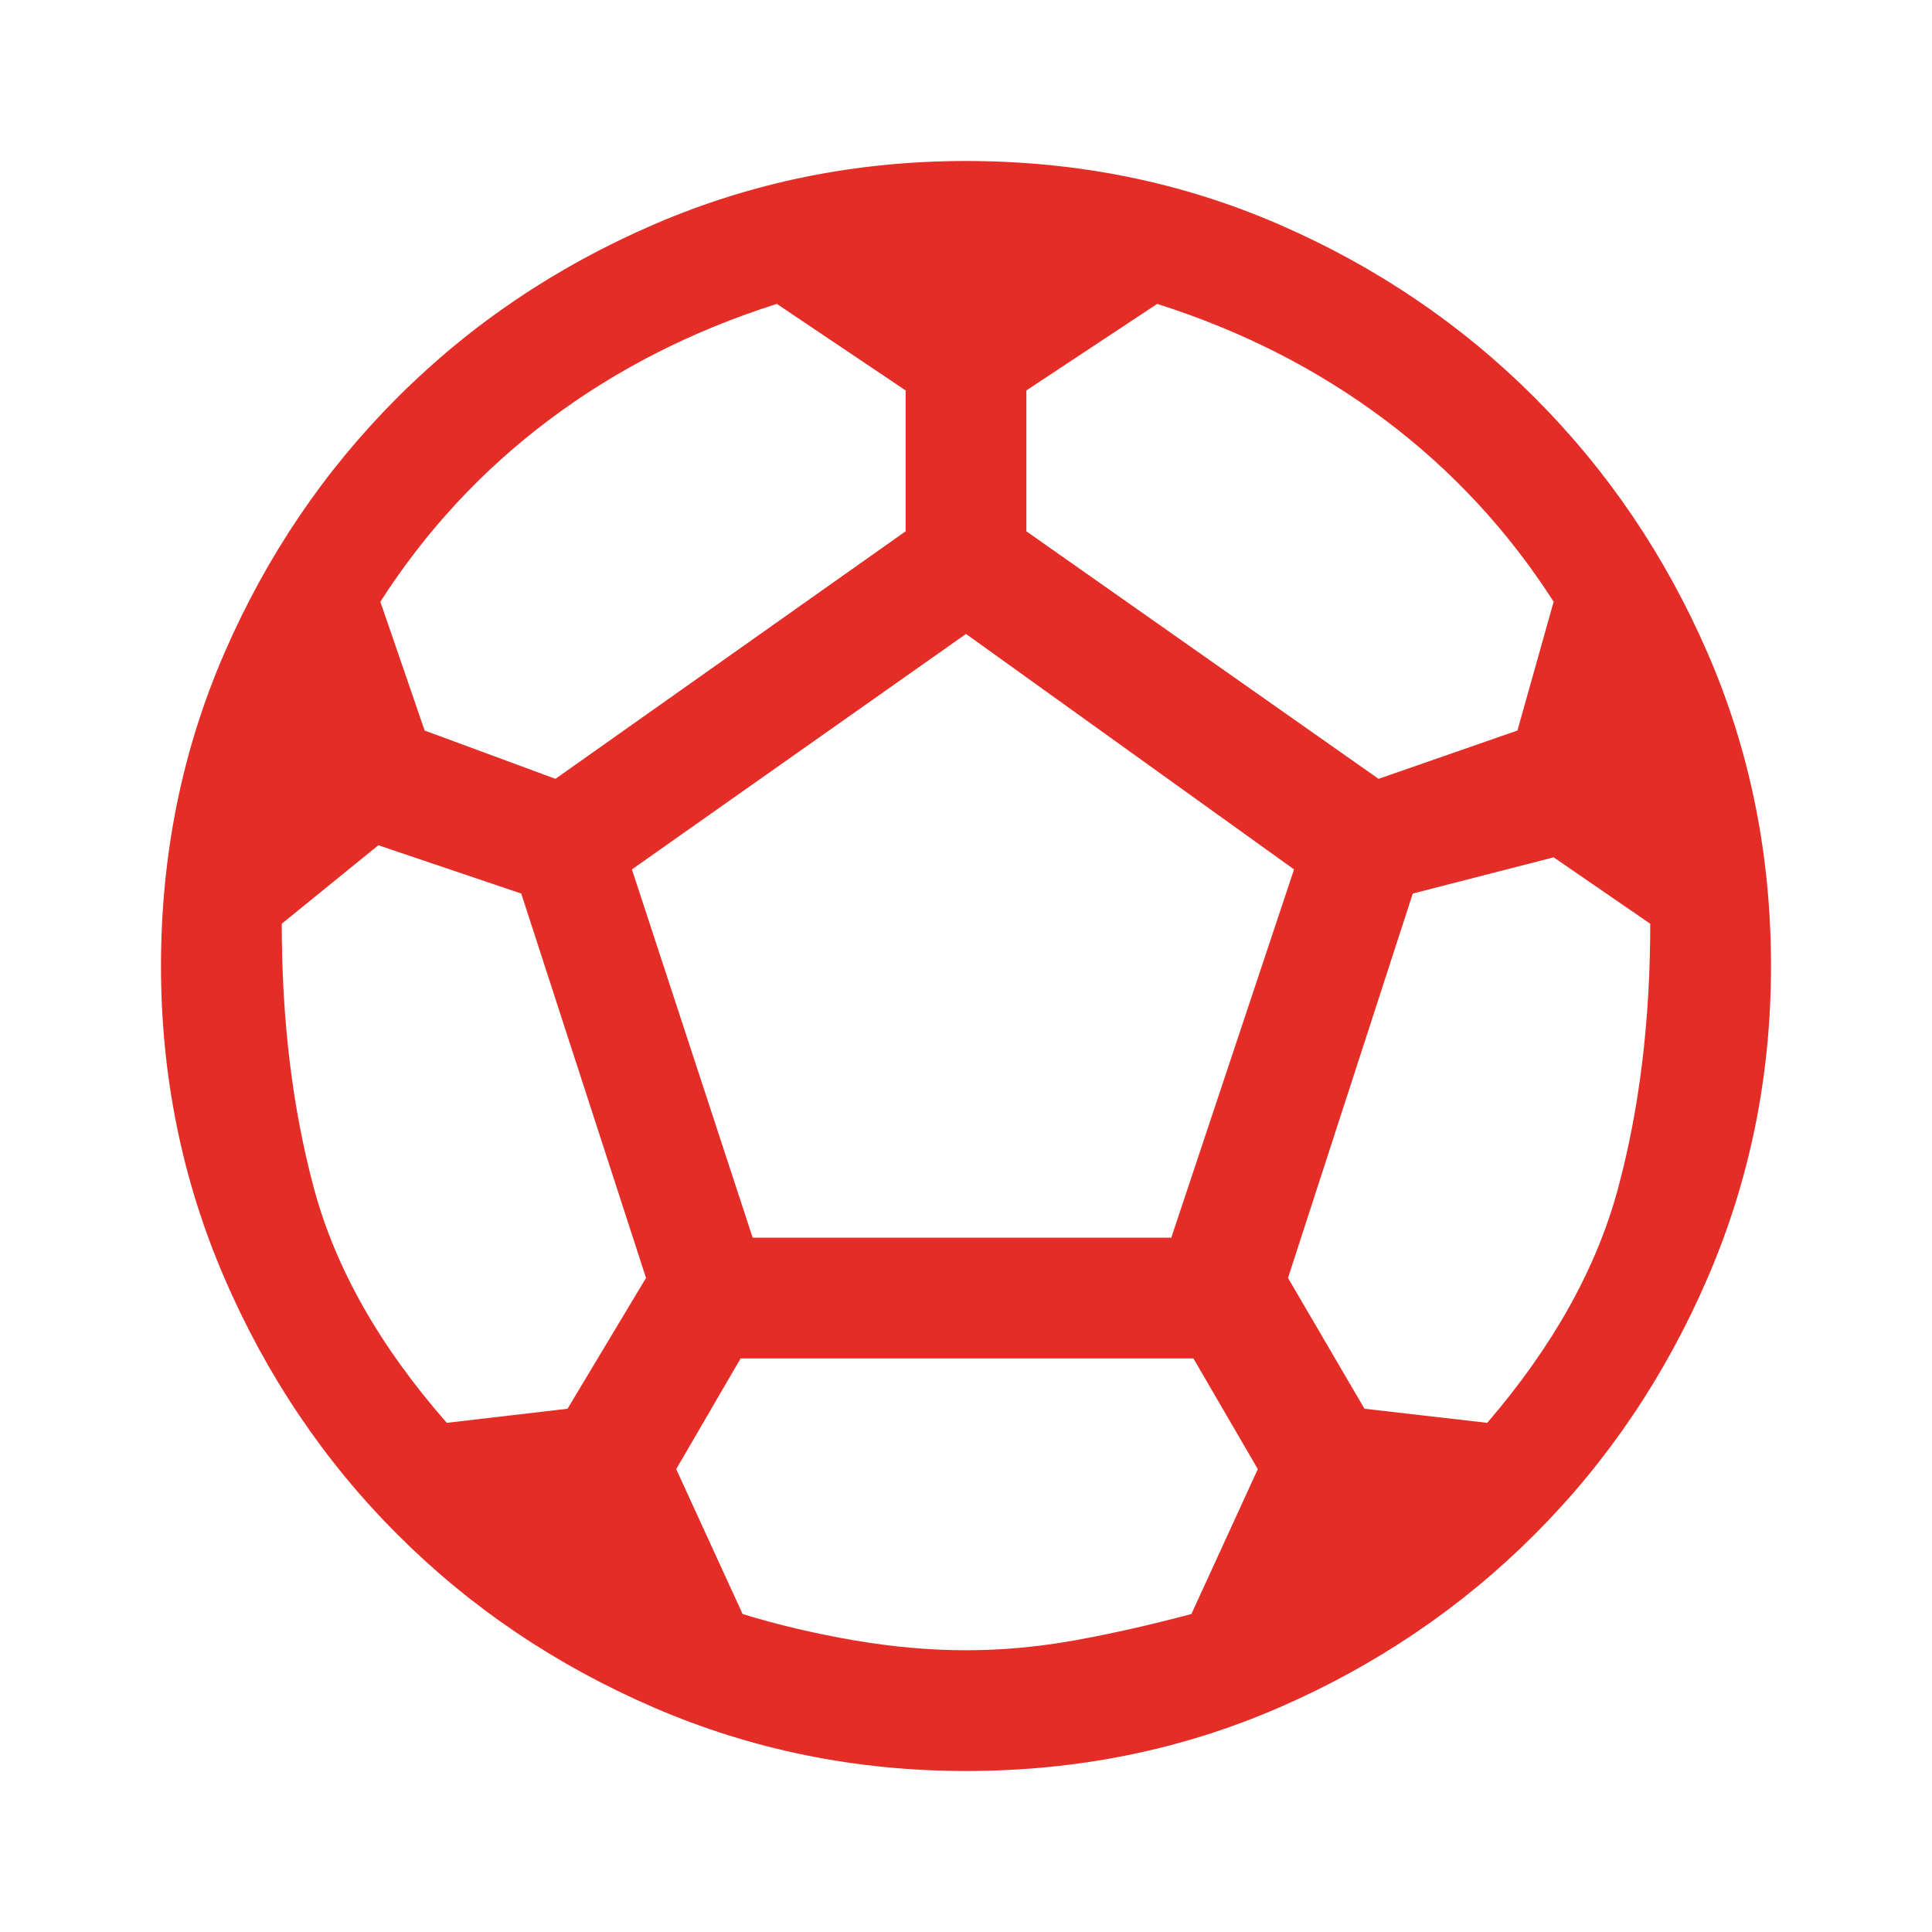 <svg xmlns="http://www.w3.org/2000/svg" height="48px" viewBox="0 -960 960 960" width="48px" fill="#e52d27"><path d="M480-80q-82 0-155-31.5t-127.5-86Q143-252 111.5-325T80-480q0-83 31.5-155.5t86-127Q252-817 325-848.5T480-880q83 0 155.5 31.5t127 86q54.5 54.5 86 127T880-480q0 82-31.5 155t-86 127.5q-54.5 54.5-127 86T480-80Zm205-493 69-24 18-64q-34-53-84-90.5T575-809l-65 43v70l175 123Zm-409 0 174-123v-70l-64-43q-63 20-113 57.5T189-661l22 64 65 24Zm-54 320 60-7 39-65-62-191-71-24-48 39q0 72 16 131.5T222-253Zm258 113q27 0 54.5-5t57.5-13l33-72-32-55H368l-32 55 33 72q26 8 55 13t56 5ZM374-345h208l61-183-163-117-166 117 60 183Zm365 92q49-57 65-116.5T820-501l-48-33-70 18-62 191 38 65 61 7Z"/></svg>